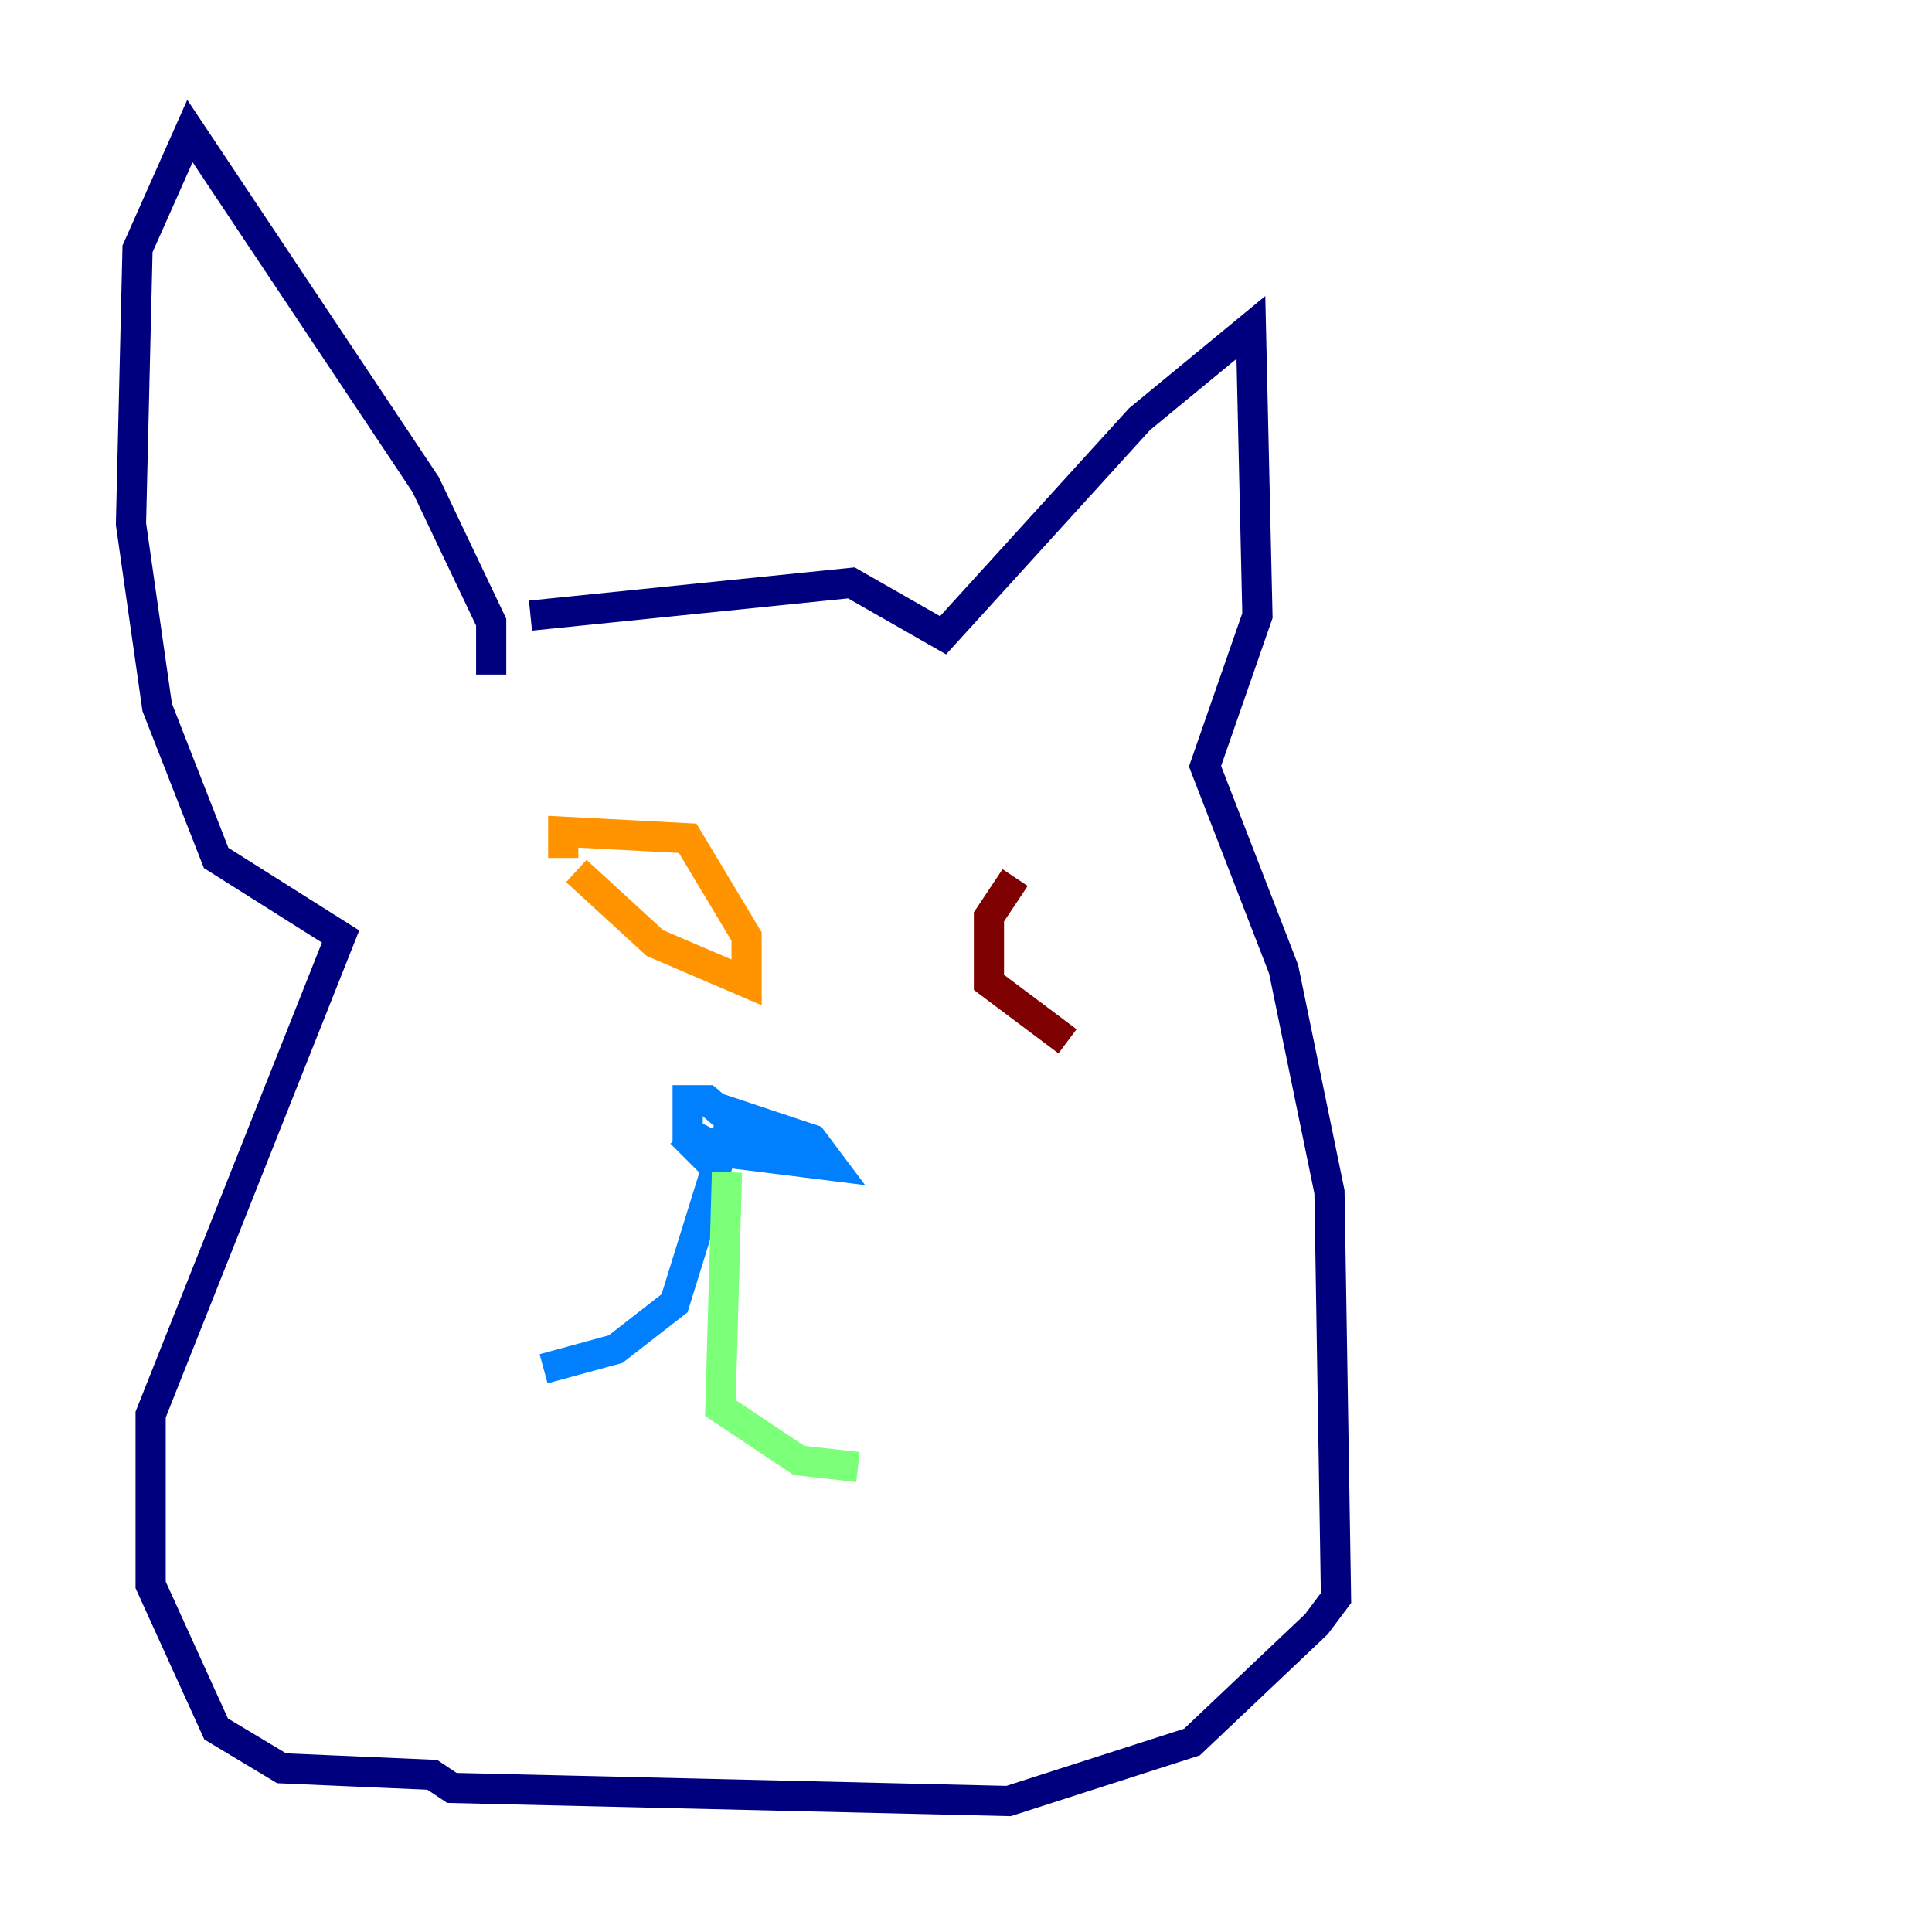 <?xml version="1.0" encoding="utf-8" ?>
<svg baseProfile="tiny" height="128" version="1.2" viewBox="0,0,128,128" width="128" xmlns="http://www.w3.org/2000/svg" xmlns:ev="http://www.w3.org/2001/xml-events" xmlns:xlink="http://www.w3.org/1999/xlink"><defs /><polyline fill="none" points="35.146,40.786 56.407,38.617 62.481,42.088 75.498,27.77 82.875,21.695 83.308,40.786 79.837,50.766 85.044,64.217 88.081,78.969 88.515,105.871 87.214,107.607 78.969,115.417 66.82,119.322 29.939,118.454 28.637,117.586 18.658,117.153 14.319,114.549 9.98,105.003 9.98,93.722 22.563,62.047 14.319,56.841 10.414,46.861 8.678,34.712 9.112,16.488 12.583,8.678 28.203,32.108 32.542,41.22 32.542,44.691" stroke="#00007f" stroke-width="2" /><polyline fill="none" points="45.125,75.064 46.861,76.8 49.898,75.498 46.861,72.895 45.559,72.895 45.559,75.064 48.163,76.366 55.105,77.234 53.803,75.498 48.597,73.763 44.691,86.346 40.786,89.383 36.014,90.685" stroke="#0080ff" stroke-width="2" /><polyline fill="none" points="48.163,77.668 47.729,93.288 52.936,96.759 56.841,97.193" stroke="#7cff79" stroke-width="2" /><polyline fill="none" points="38.183,57.709 43.39,62.481 49.464,65.085 49.464,62.047 45.559,55.539 37.315,55.105 37.315,56.841" stroke="#ff9400" stroke-width="2" /><polyline fill="none" points="67.254,58.142 65.519,60.746 65.519,65.085 70.725,68.99" stroke="#7f0000" stroke-width="2" /></svg>